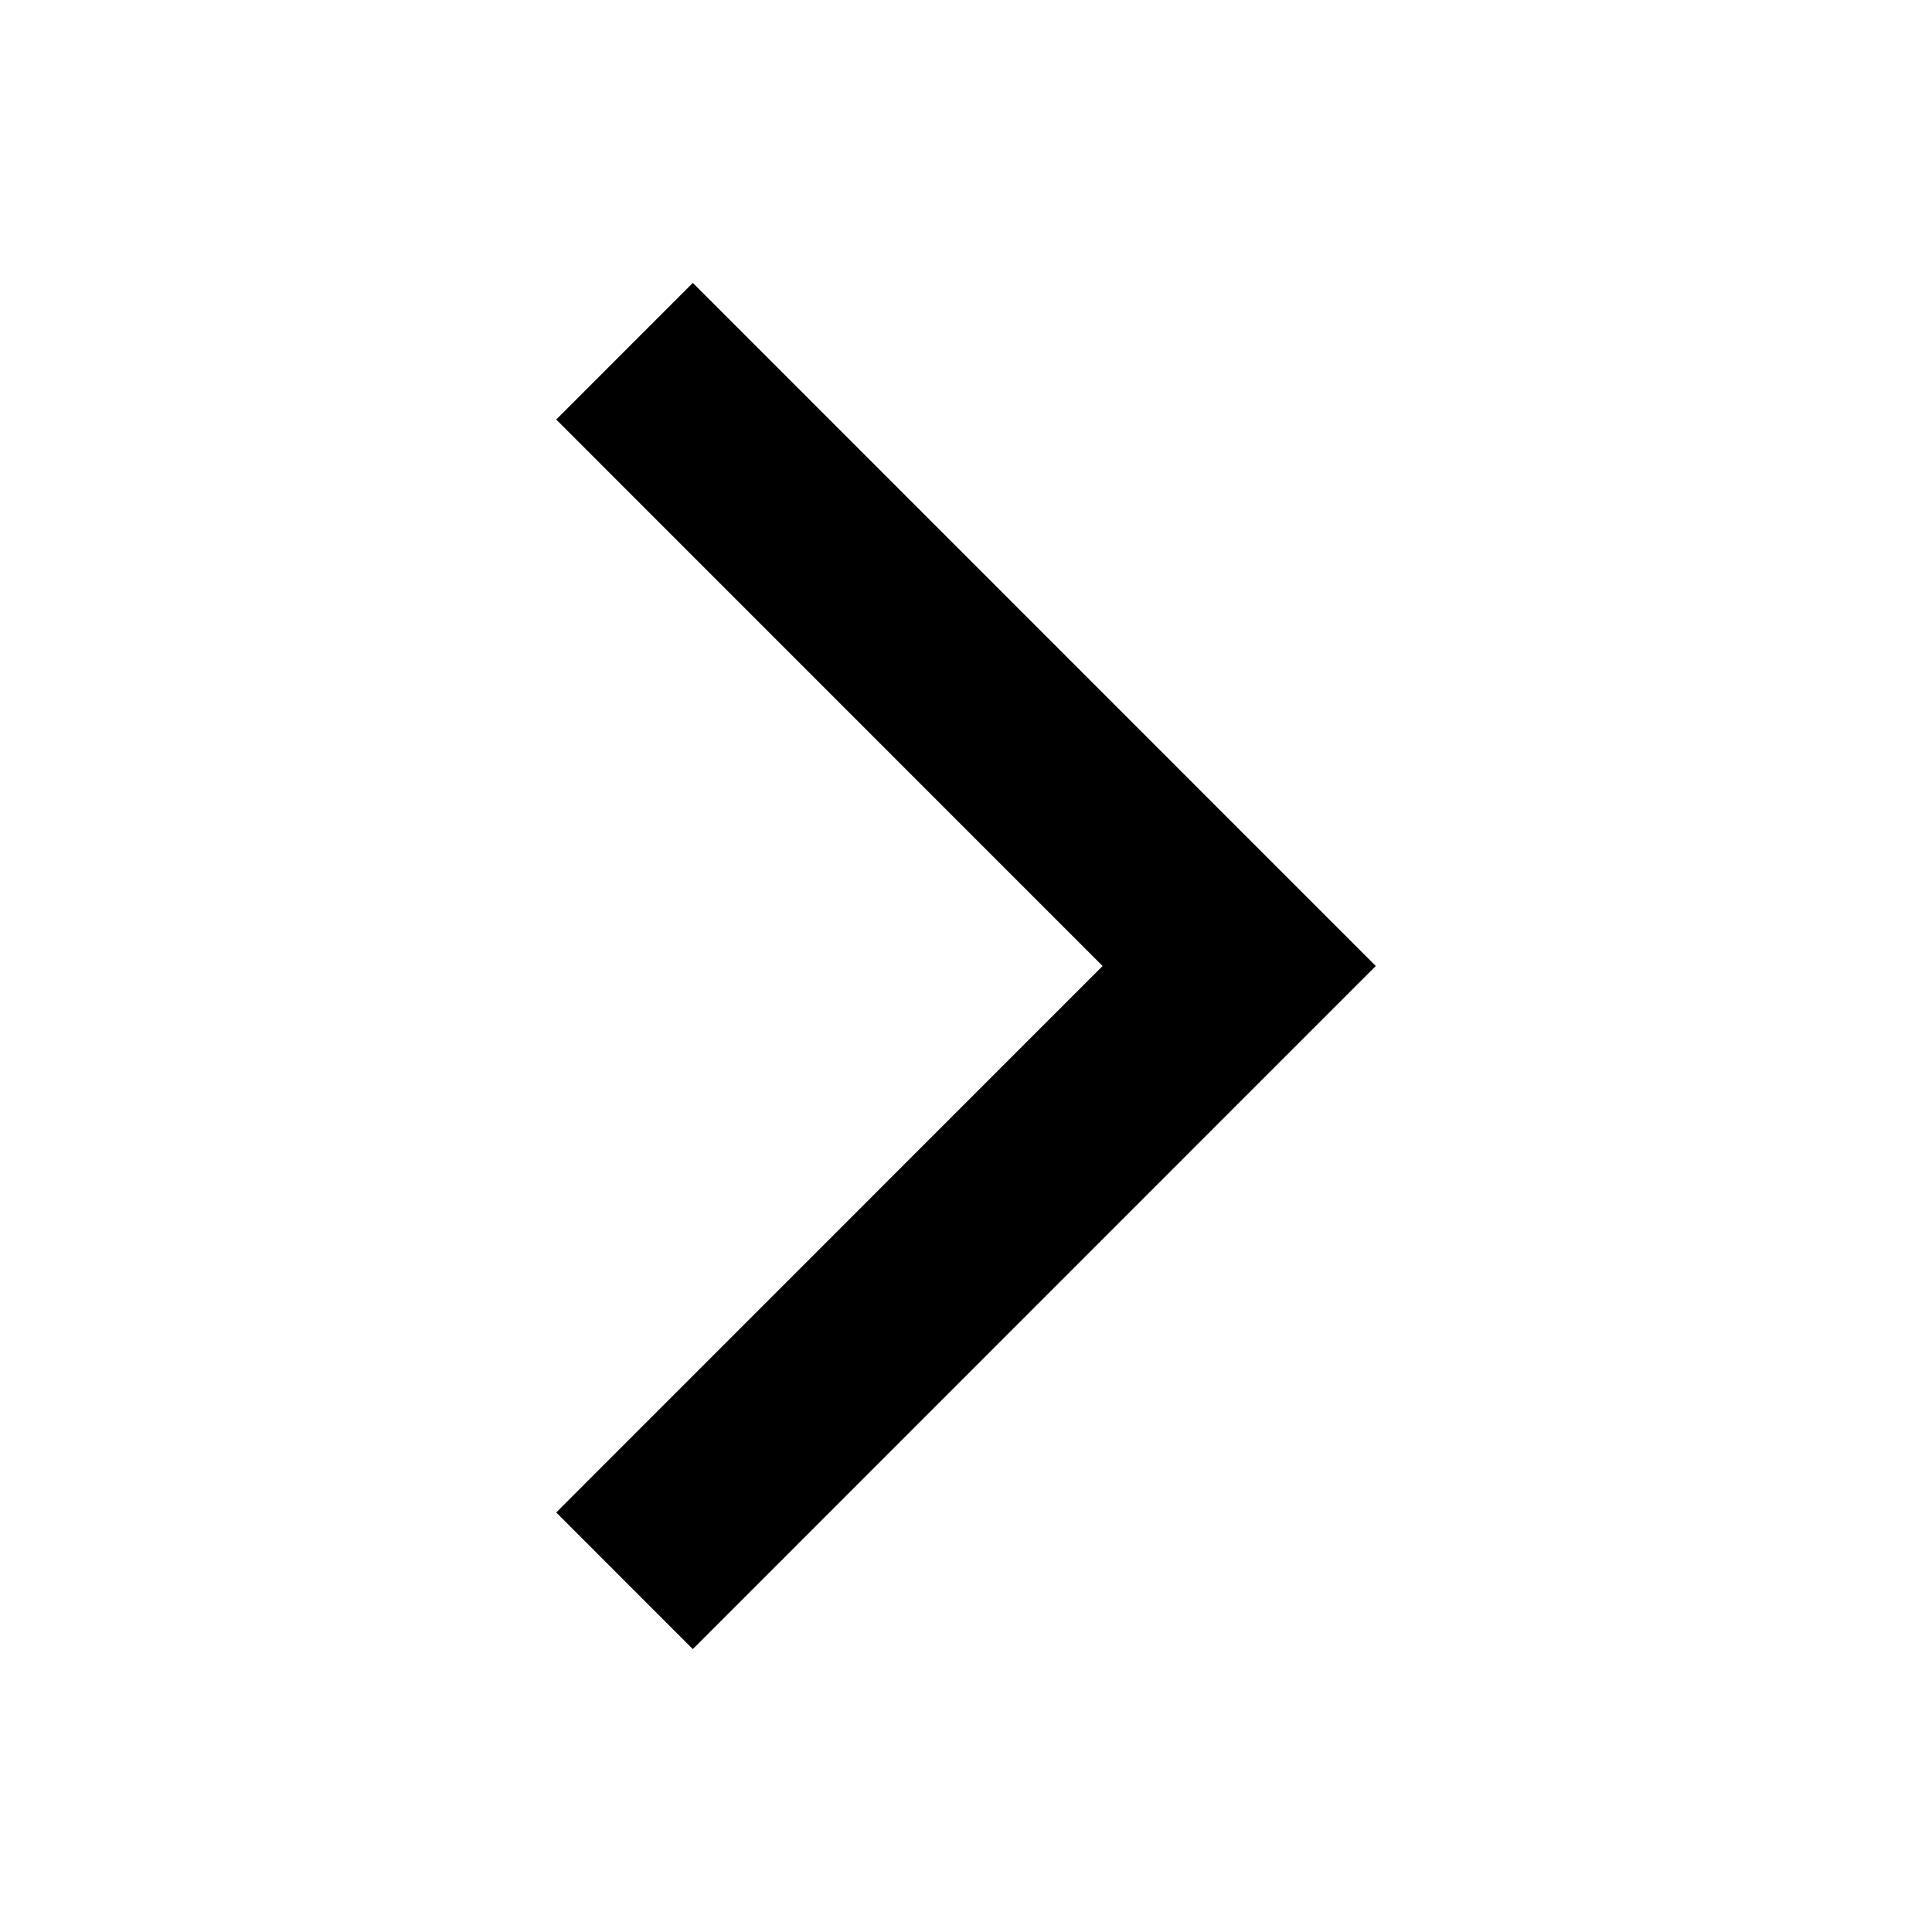 <?xml version="1.0" encoding="UTF-8" standalone="no"?>
<svg
   xmlns:dc="http://purl.org/dc/elements/1.1/"
   xmlns:cc="http://creativecommons.org/ns#"
   xmlns:rdf="http://www.w3.org/1999/02/22-rdf-syntax-ns#"
   xmlns:svg="http://www.w3.org/2000/svg"
   xmlns="http://www.w3.org/2000/svg"
   id="SVGRoot"
   version="1.1"
   viewBox="0 0 40.0 40.0"
   height="100%"
   width="100%">
  <defs
     id="defs10" />
  <g
     id="layer1">
    <path
       id="rect26"
       style="vector-effect:none;fill:#000000;fill-opacity:1;fill-rule:evenodd;stroke:none;stroke-width:2;stroke-linecap:round;stroke-linejoin:round;stroke-miterlimit:4;stroke-dasharray:none;stroke-dashoffset:0;stroke-opacity:0.761"
       d="M 14.344 5.857 L 11.516 8.686 L 22.828 20 L 11.516 31.314 L 14.344 34.143 L 25.656 22.828 L 28.484 20 L 25.656 17.172 L 14.344 5.857 z " />
  </g>
</svg>
